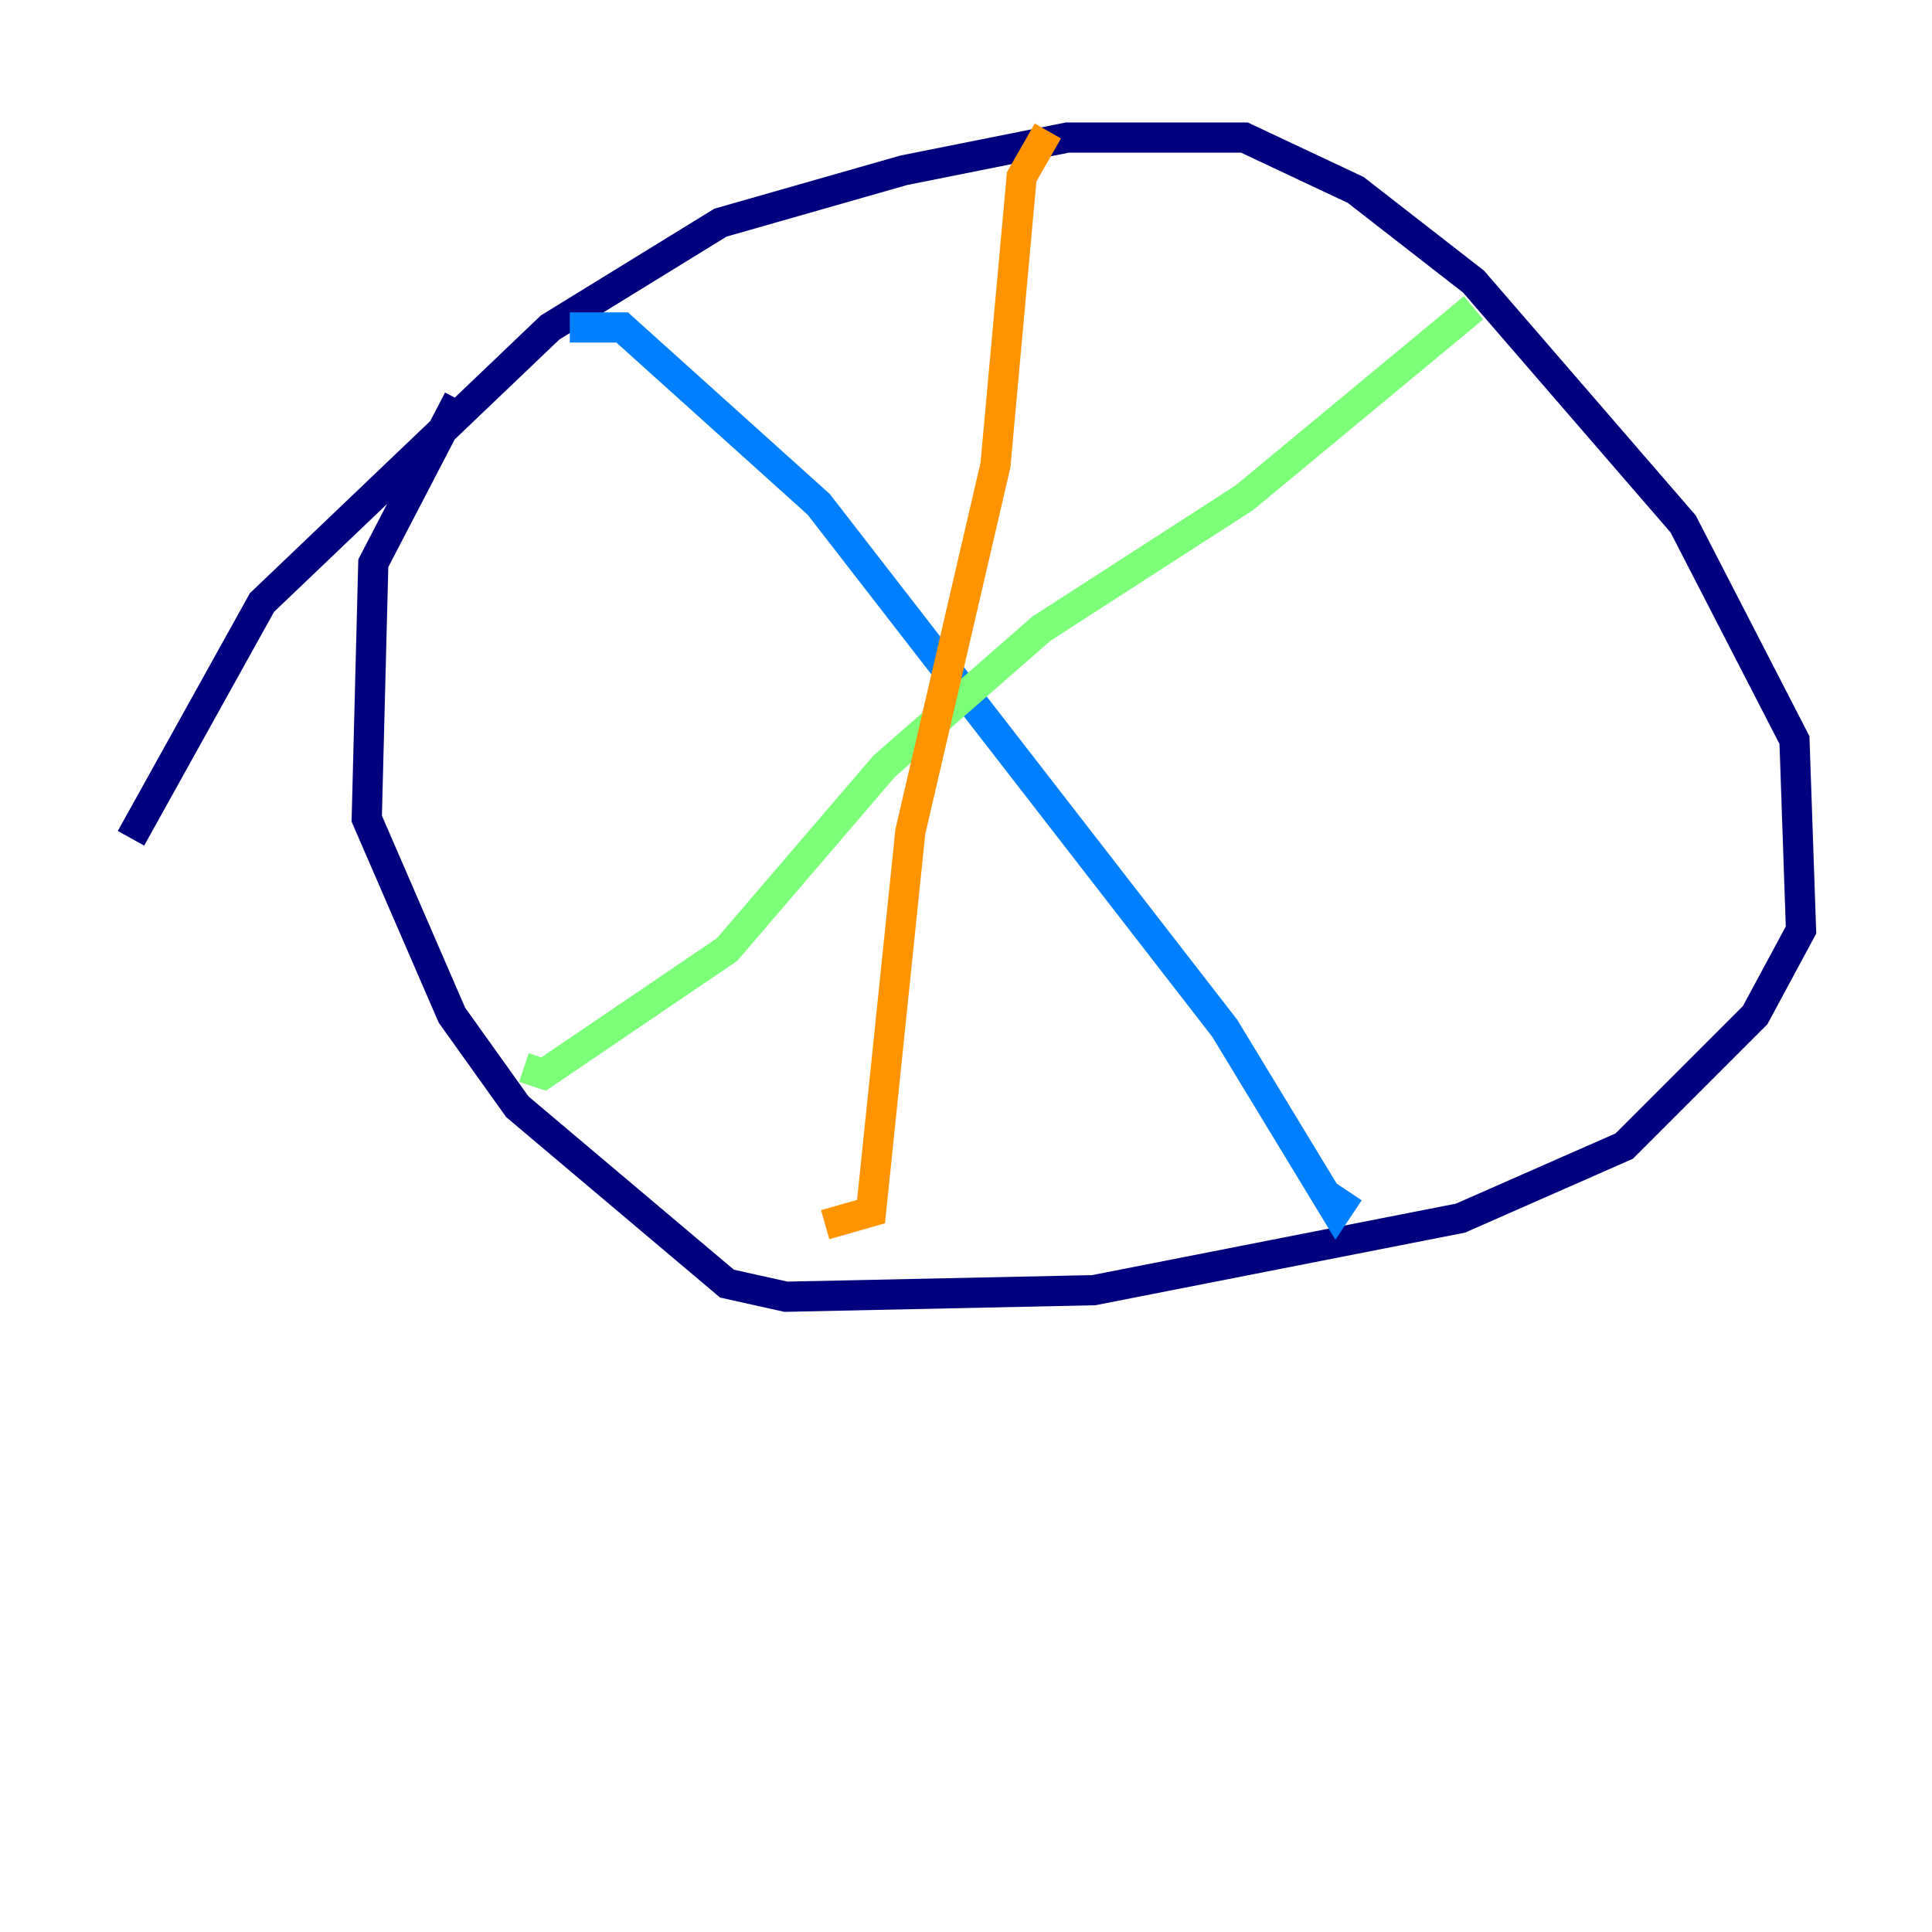 <?xml version="1.0" encoding="utf-8" ?>
<svg baseProfile="tiny" height="128" version="1.2" viewBox="0,0,128,128" width="128" xmlns="http://www.w3.org/2000/svg" xmlns:ev="http://www.w3.org/2001/xml-events" xmlns:xlink="http://www.w3.org/1999/xlink"><defs /><polyline fill="none" points="8.678,55.539 17.356,39.919 36.447,21.695 47.729,14.752 59.878,11.281 70.725,9.112 82.441,9.112 89.817,12.583 97.627,18.658 111.512,34.712 118.888,49.031 119.322,61.614 116.285,67.254 107.607,75.932 96.759,80.705 72.461,85.478 52.068,85.912 48.163,85.044 34.278,73.329 29.939,67.254 24.298,54.237 24.732,37.315 30.373,26.468" stroke="#00007f" stroke-width="2" /><polyline fill="none" points="37.749,21.695 41.22,21.695 54.237,33.41 81.139,68.122 88.515,80.271 89.383,78.969" stroke="#0080ff" stroke-width="2" /><polyline fill="none" points="97.627,20.393 82.441,32.976 68.99,41.654 58.576,50.766 48.163,62.915 36.014,71.159 34.712,70.725" stroke="#7cff79" stroke-width="2" /><polyline fill="none" points="69.424,8.678 67.688,11.715 65.953,30.807 60.312,55.105 57.709,80.271 54.671,81.139" stroke="#ff9400" stroke-width="2" /><polyline fill="none" points="25.166,39.919 25.166,39.919" stroke="#7f0000" stroke-width="2" /></svg>